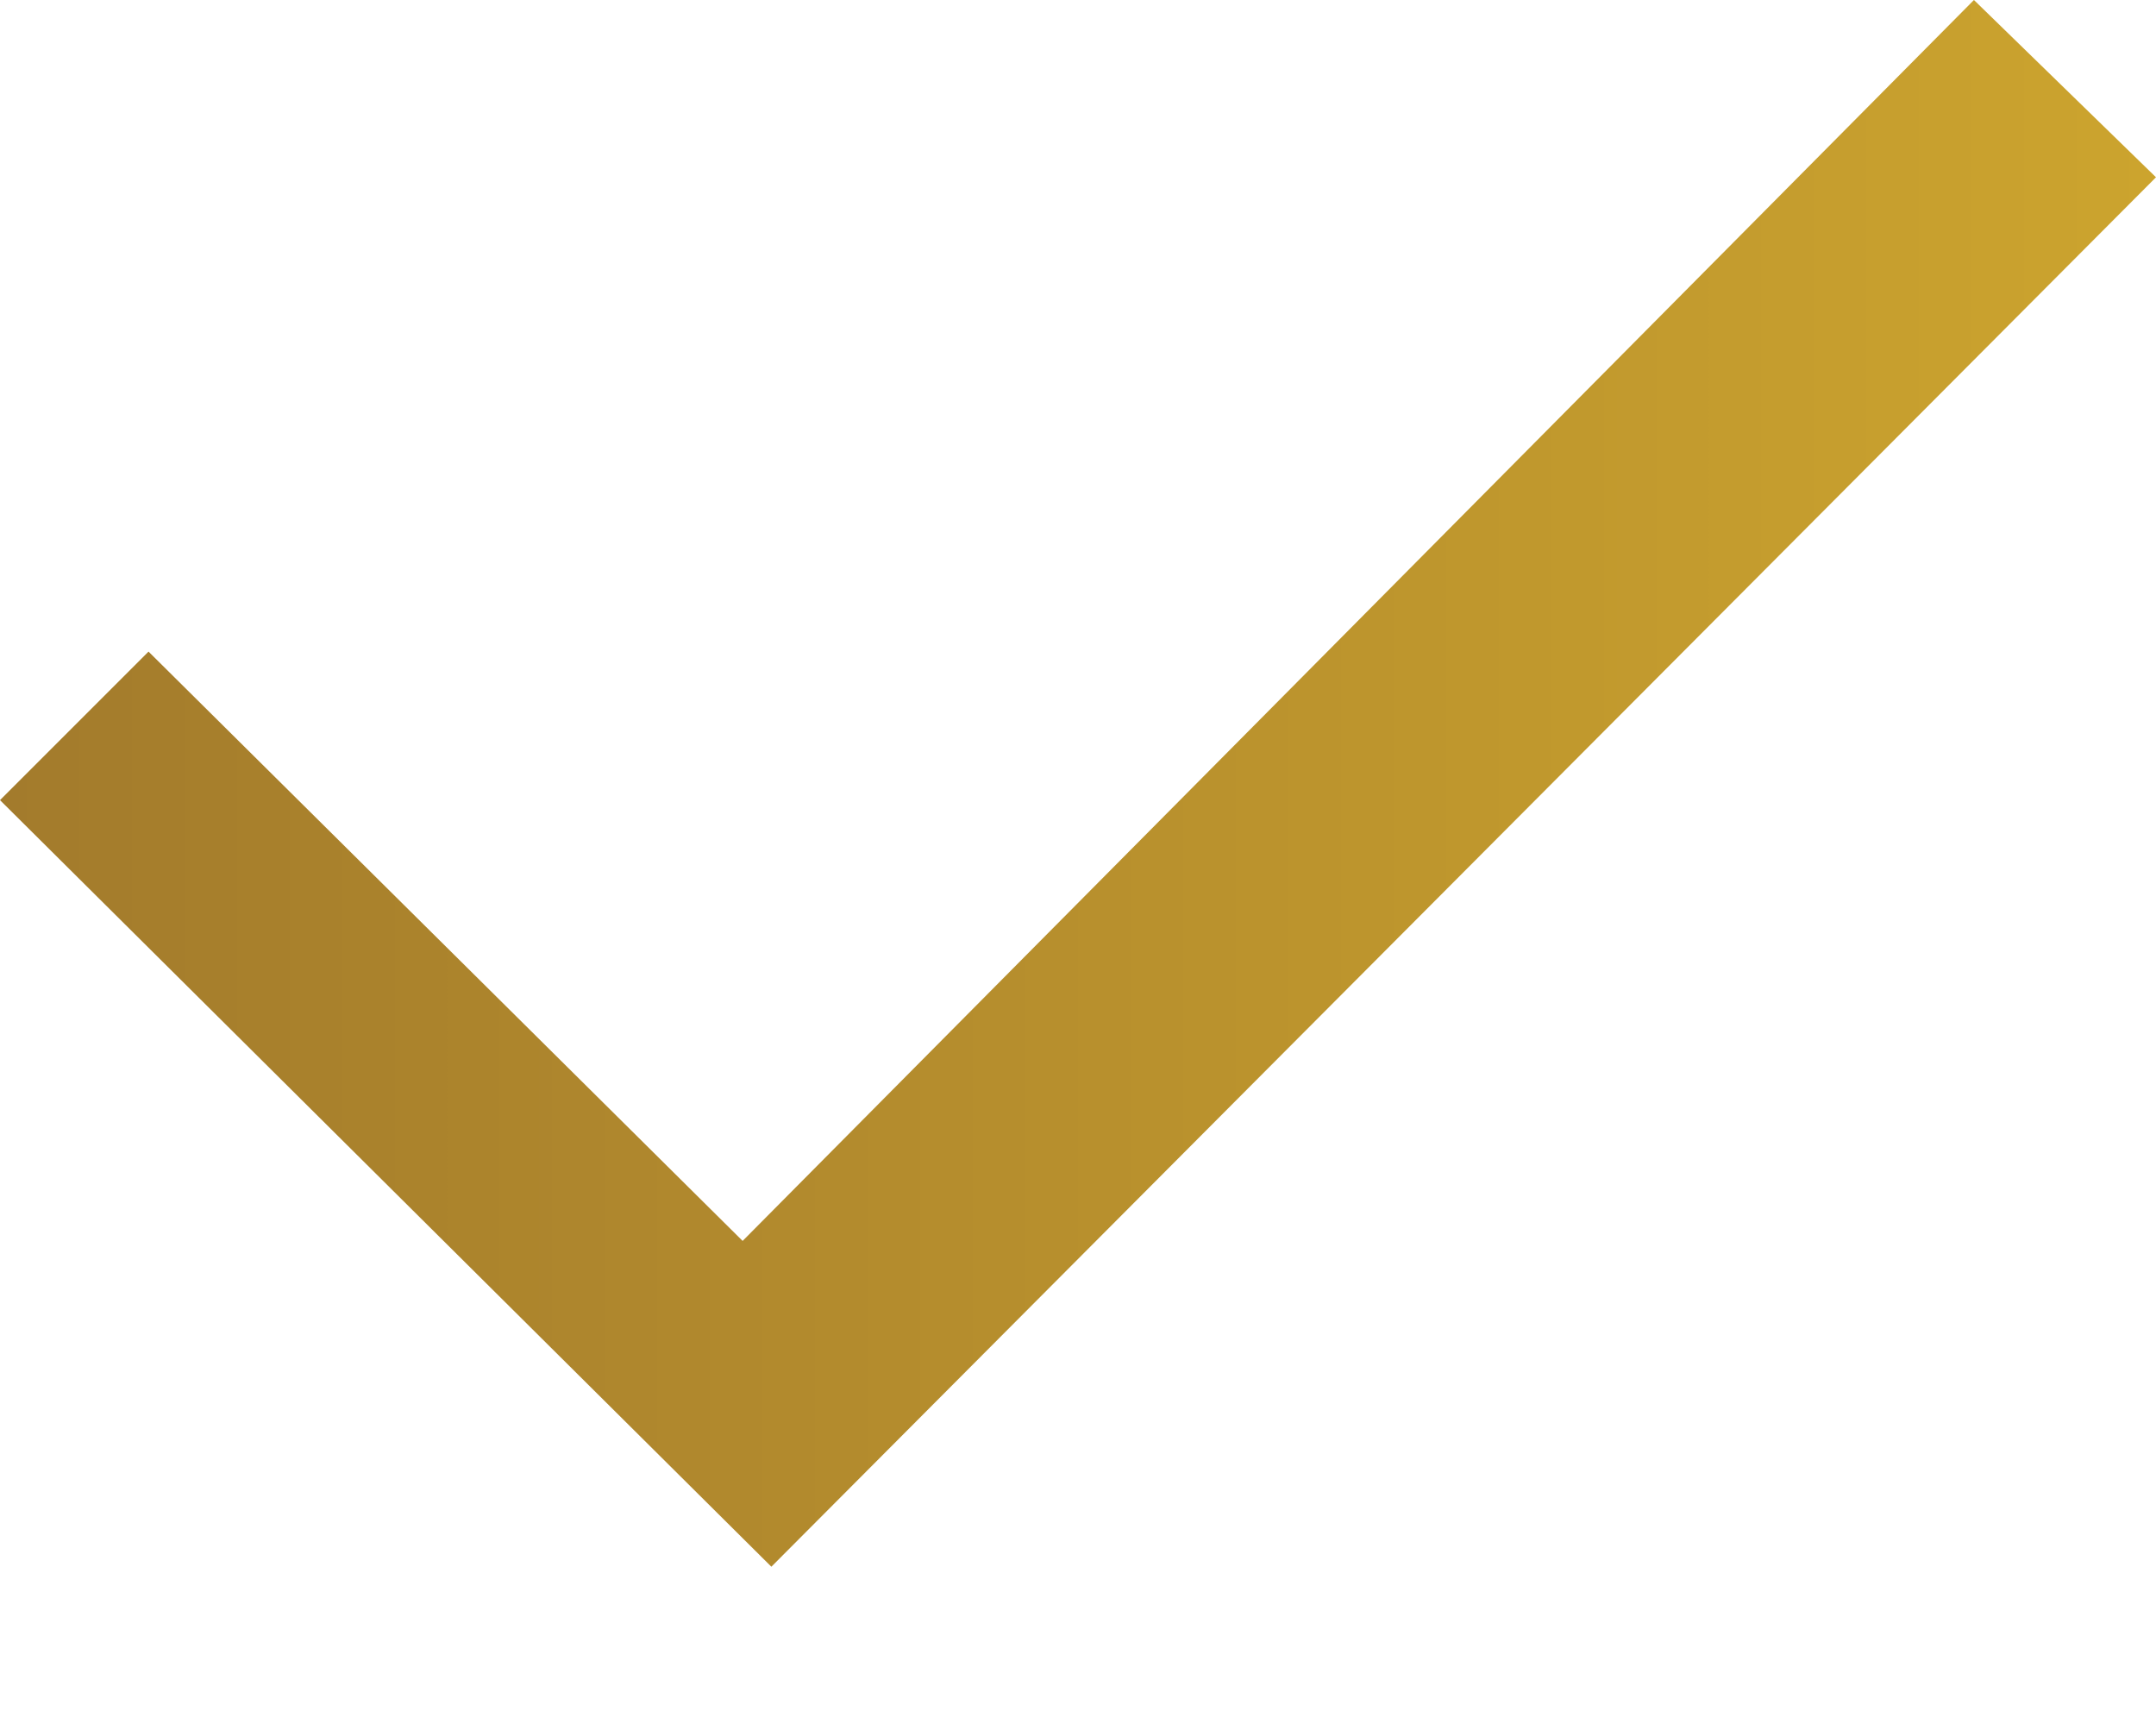 <?xml version="1.0" encoding="utf-8"?>
<!-- Generator: Adobe Illustrator 21.1.0, SVG Export Plug-In . SVG Version: 6.00 Build 0)  -->
<svg version="1.1" id="Layer_1" xmlns="http://www.w3.org/2000/svg" xmlns:xlink="http://www.w3.org/1999/xlink" x="0px" y="0px"
	 viewBox="0 0 45 36.1" style="enable-background:new 0 0 45 36.1;" xml:space="preserve">
<style type="text/css">
	.st0{fill:url(#SVGID_1_);}
</style>
<title>checked</title>
<linearGradient id="SVGID_1_" gradientUnits="userSpaceOnUse" x1="45" y1="702.89" x2="9.094947e-13" y2="702.89" gradientTransform="matrix(1 0 0 1 0 -686.52)">
	<stop  offset="0" style="stop-color:#CCA42E"/>
	<stop  offset="1" style="stop-color:#A37B2C"/>
</linearGradient>
<path class="st0" d="M16.1,32.7L0,16.7l3.1-3.1l12.4,12.3L41.2,0L45,3.7L16.1,32.7z"/>
</svg>
